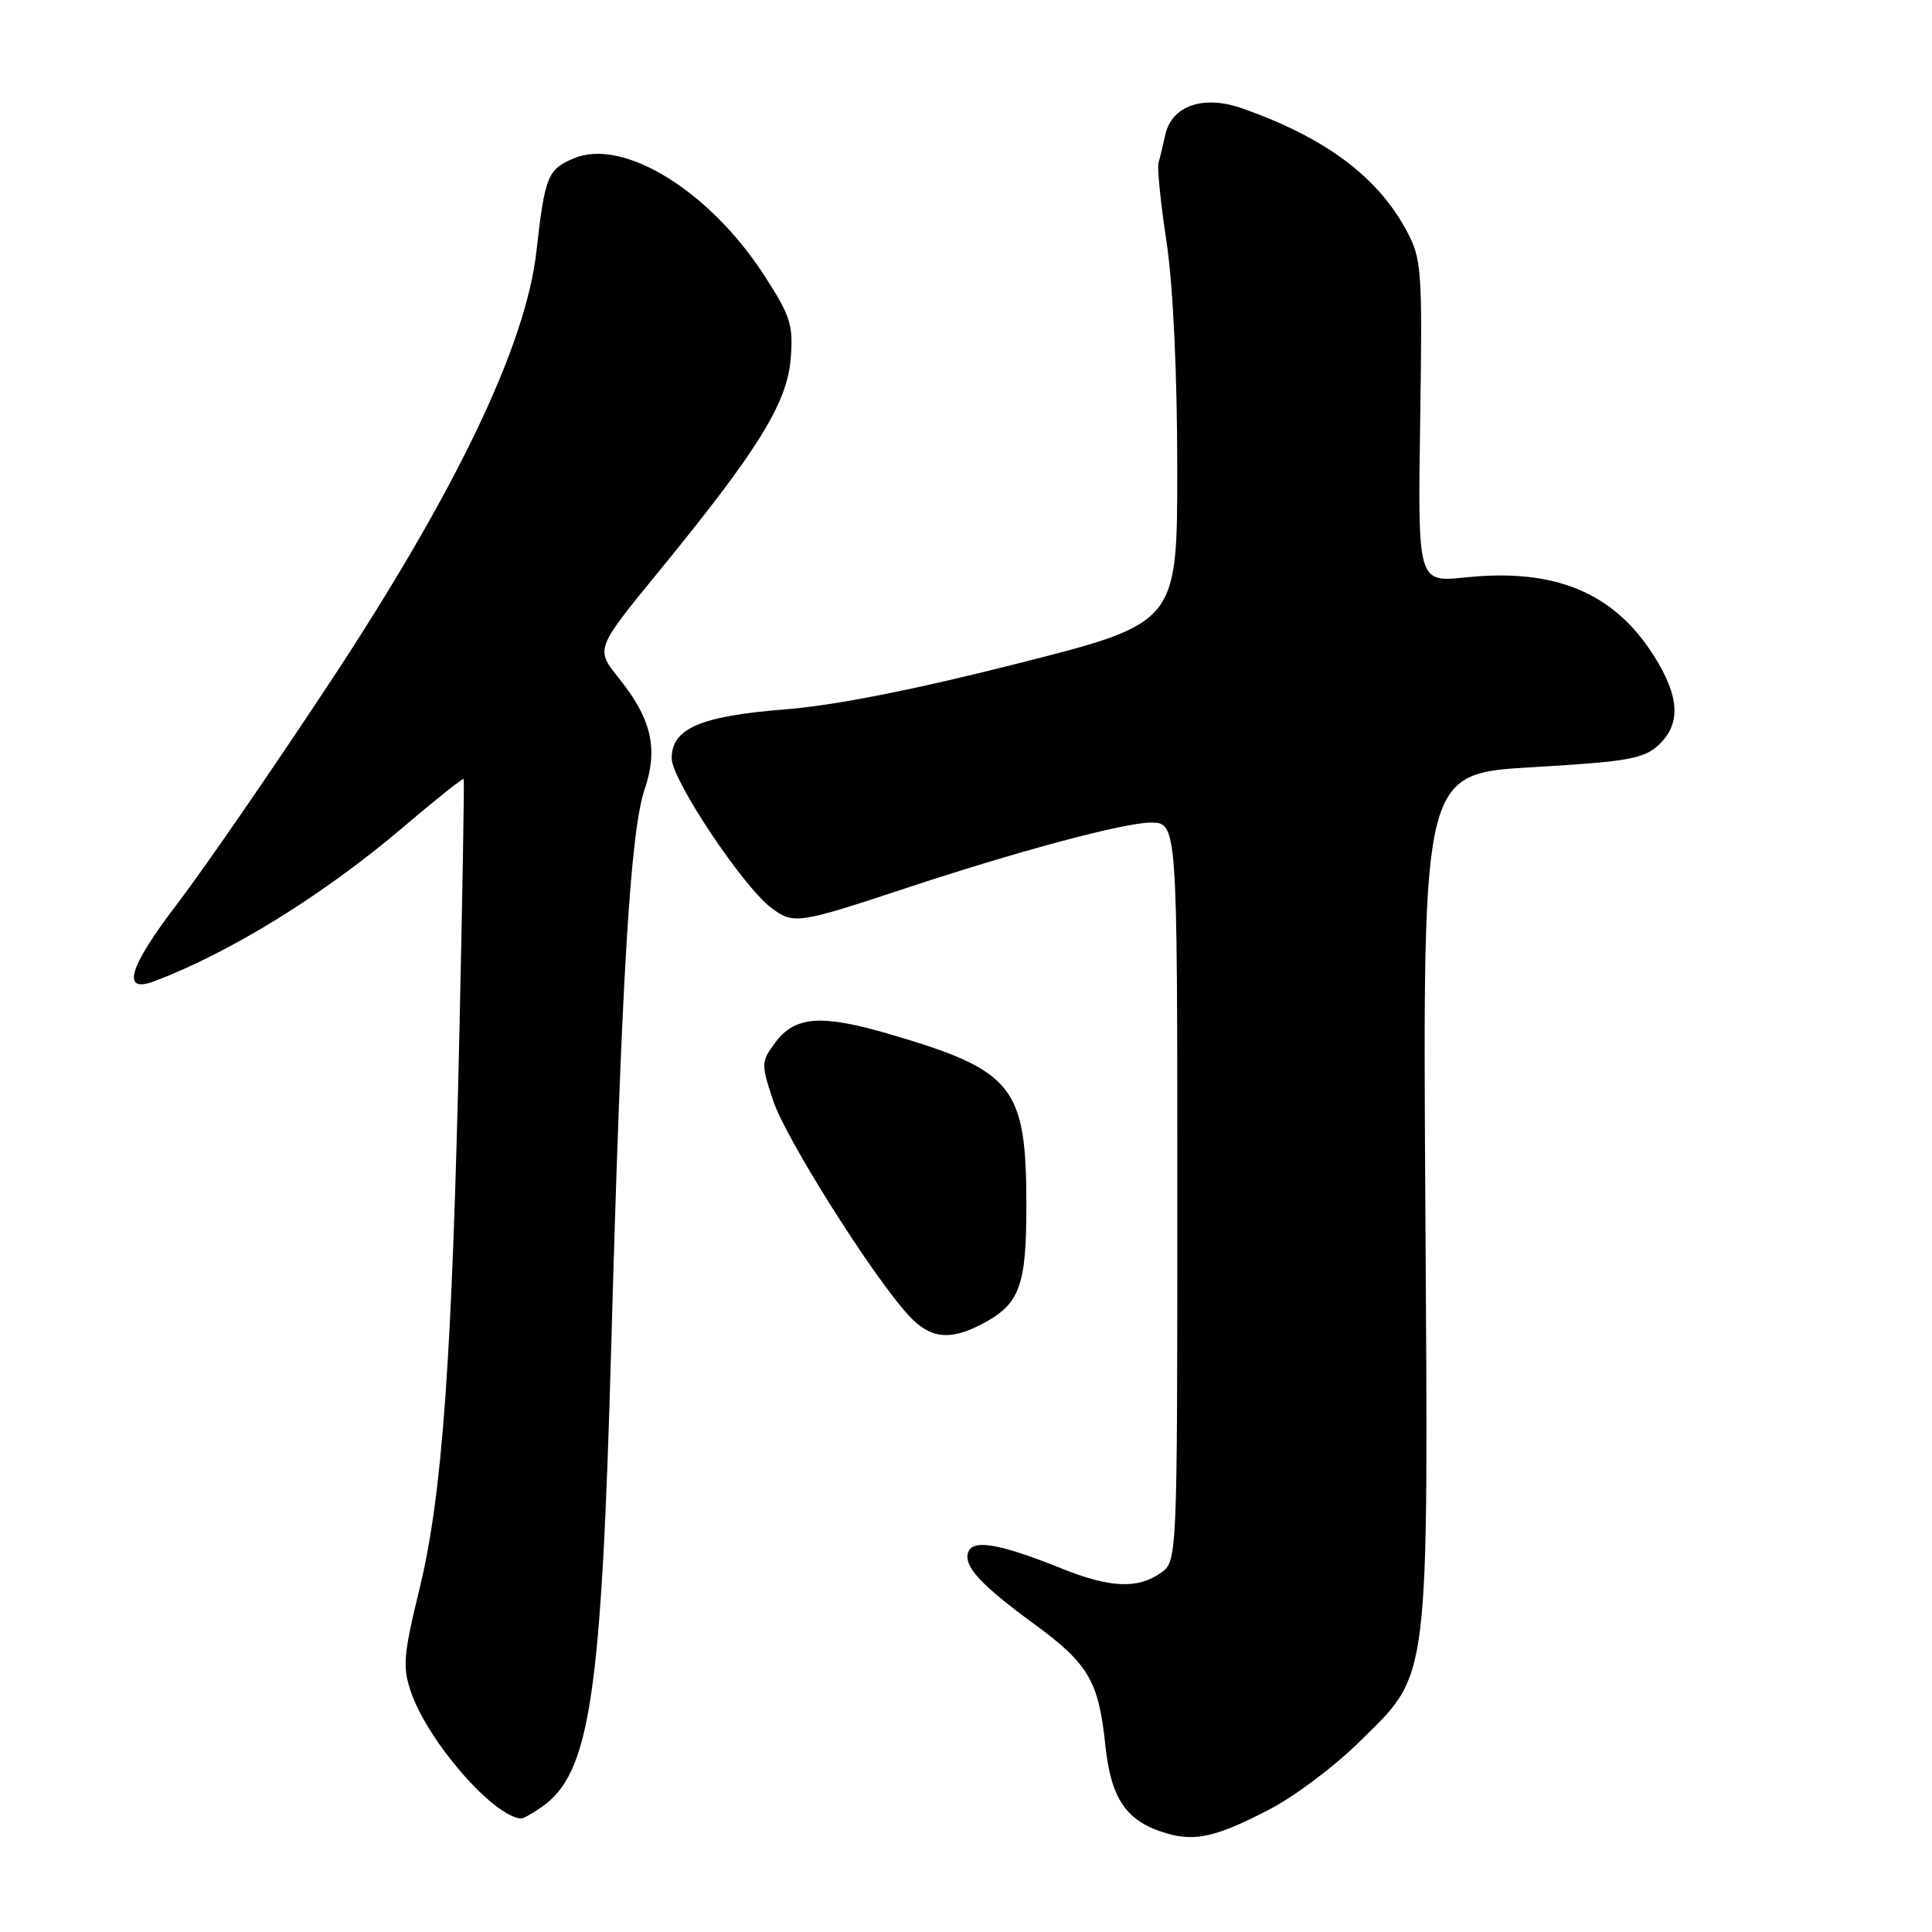 <?xml version="1.0" encoding="UTF-8" standalone="no"?>
<!DOCTYPE svg PUBLIC "-//W3C//DTD SVG 1.1//EN" "http://www.w3.org/Graphics/SVG/1.1/DTD/svg11.dtd" >
<svg xmlns="http://www.w3.org/2000/svg" xmlns:xlink="http://www.w3.org/1999/xlink" version="1.1" viewBox="0 0 256 256">
 <g >
 <path fill="currentColor"
d=" M 168.37 239.67 C 171.60 237.98 176.83 234.04 180.00 230.92 C 189.60 221.47 189.26 224.20 188.86 158.68 C 188.52 102.50 188.52 102.50 203.01 101.66 C 215.62 100.93 217.79 100.55 219.75 98.74 C 222.77 95.93 222.58 92.31 219.12 86.85 C 213.82 78.50 206.03 75.27 194.18 76.51 C 187.86 77.17 187.86 77.17 188.18 55.84 C 188.48 35.54 188.39 34.30 186.34 30.50 C 182.48 23.36 175.58 18.23 164.63 14.37 C 159.46 12.54 155.25 13.99 154.40 17.88 C 154.09 19.32 153.68 21.00 153.50 21.61 C 153.32 22.23 153.80 26.95 154.58 32.11 C 155.44 37.84 155.99 49.51 155.99 62.03 C 156.00 82.55 156.00 82.55 135.00 87.88 C 121.10 91.41 110.61 93.48 103.98 94.00 C 92.83 94.88 89.00 96.53 89.00 100.47 C 89.00 103.32 98.45 117.50 102.23 120.32 C 105.15 122.50 105.77 122.41 120.00 117.70 C 134.82 112.79 148.98 109.00 152.46 109.00 C 156.00 109.00 156.00 109.00 156.00 157.94 C 156.00 206.89 156.00 206.89 153.78 208.44 C 150.76 210.56 147.07 210.40 140.79 207.88 C 132.55 204.57 128.97 203.92 128.31 205.63 C 127.61 207.47 129.85 209.93 137.06 215.21 C 144.21 220.44 145.58 222.77 146.45 231.14 C 147.20 238.42 149.26 241.38 154.62 242.94 C 158.43 244.05 161.32 243.36 168.37 239.67 Z  M 71.78 239.44 C 78.19 234.95 79.70 224.90 81.00 178.11 C 82.34 129.93 83.52 110.17 85.41 104.61 C 87.25 99.18 86.34 95.25 81.96 89.81 C 78.90 85.99 78.90 85.99 87.28 75.74 C 100.44 59.66 104.30 53.43 104.77 47.53 C 105.13 43.02 104.76 41.87 101.16 36.33 C 93.94 25.24 82.58 18.27 76.09 20.96 C 72.57 22.42 72.20 23.32 71.08 33.30 C 69.68 45.79 60.43 65.09 43.66 90.50 C 36.04 102.05 26.94 115.24 23.45 119.81 C 17.01 128.23 16.01 131.71 20.50 130.00 C 30.61 126.16 42.92 118.54 53.38 109.64 C 57.72 105.95 61.34 103.06 61.44 103.22 C 61.54 103.37 61.28 118.35 60.88 136.50 C 59.91 180.07 58.62 198.06 55.60 210.48 C 53.45 219.29 53.32 220.90 54.46 224.21 C 56.72 230.77 65.34 240.68 69.03 240.96 C 69.32 240.98 70.56 240.30 71.78 239.44 Z  M 129.99 175.51 C 135.11 172.86 136.00 170.53 136.00 159.75 C 136.00 143.96 134.33 141.86 117.95 137.05 C 108.83 134.37 105.35 134.62 102.73 138.14 C 100.84 140.69 100.83 140.97 102.45 145.85 C 104.12 150.89 115.70 169.23 120.43 174.33 C 123.23 177.35 125.80 177.67 129.99 175.51 Z "/>
</g>
</svg>